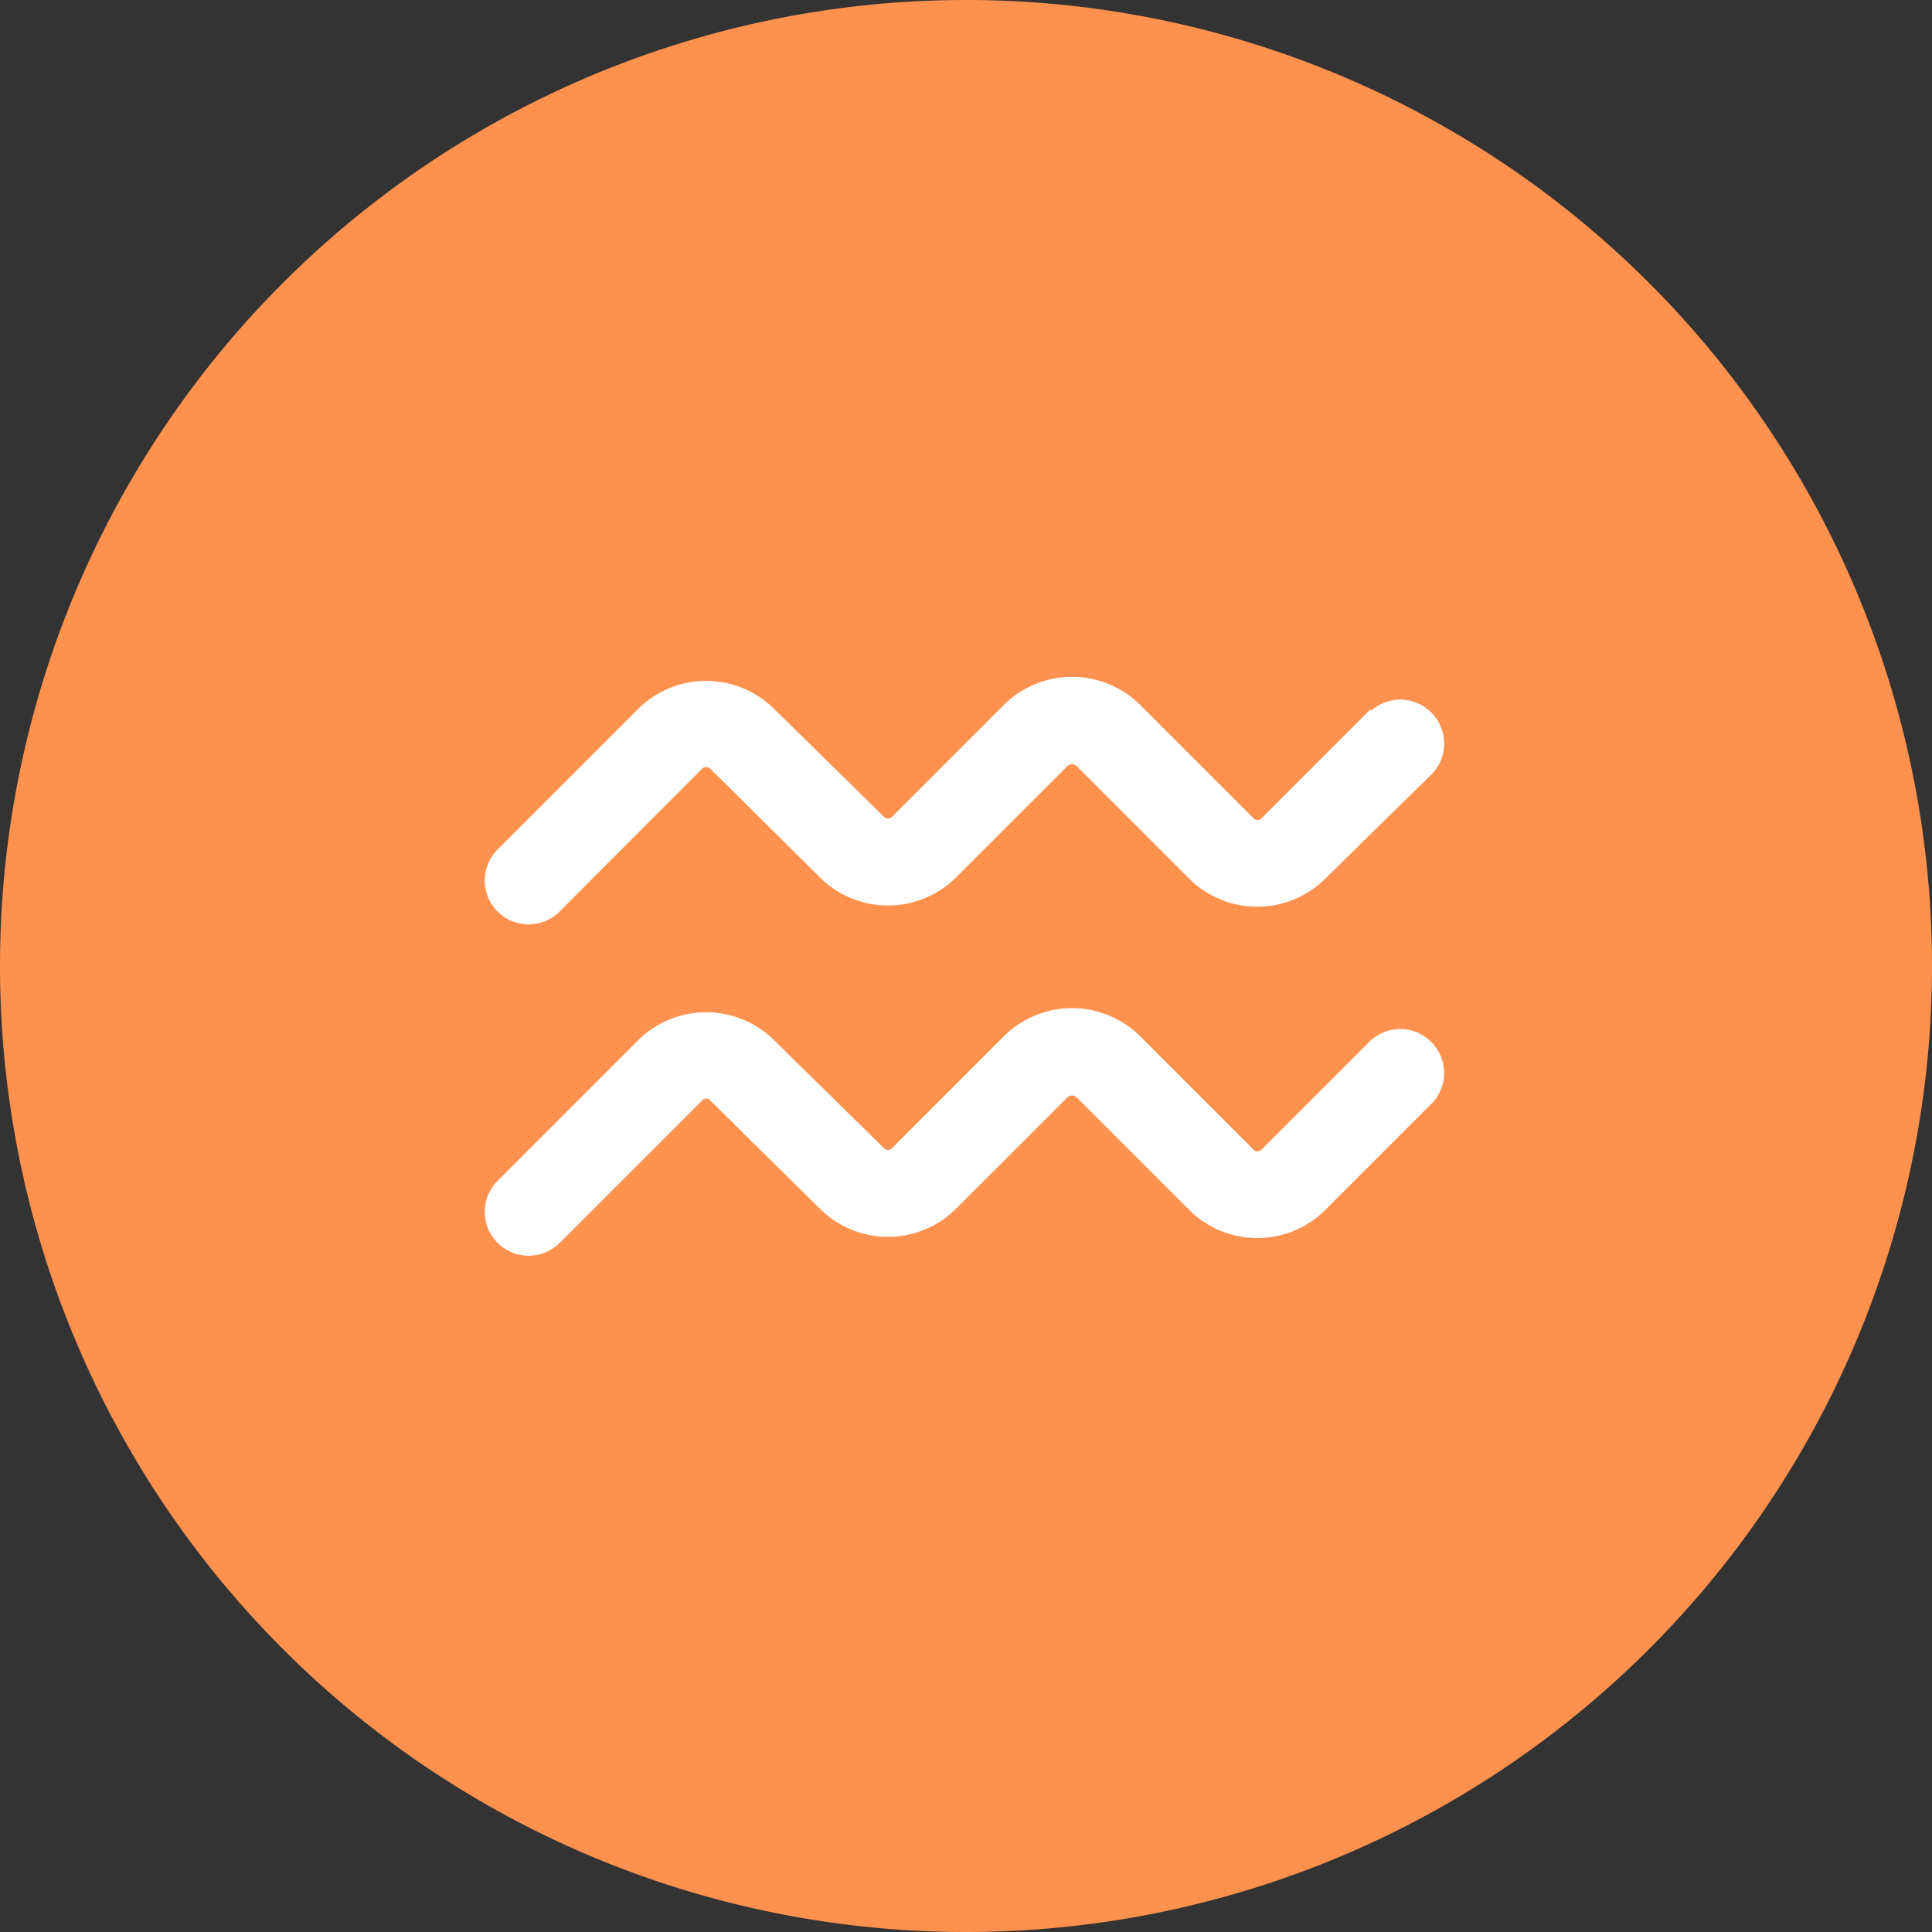 <?xml version="1.0" standalone="no"?><!DOCTYPE svg PUBLIC "-//W3C//DTD SVG 1.1//EN" "http://www.w3.org/Graphics/SVG/1.1/DTD/svg11.dtd"><svg t="1706012529218" class="icon" viewBox="0 0 1024 1024" version="1.1" xmlns="http://www.w3.org/2000/svg" p-id="18171" width="32" height="32" xmlns:xlink="http://www.w3.org/1999/xlink"><rect x="0" y="0" width="1024" height="1024" fill="#333333" stroke="none"/><path d="M512 512m-512 0a512 512 0 1 0 1024 0 512 512 0 1 0-1024 0Z" fill="#FF914E" p-id="18172"></path><path d="M726.528 375.808l-57.6 57.6a3.072 3.072 0 0 1-4.864 0l-60.416-60.416a51.2 51.2 0 0 0-70.912 0l-59.648 59.648a3.072 3.072 0 0 1-4.864 0L409.6 375.04a51.2 51.2 0 0 0-70.656 0l-75.264 75.264a23.296 23.296 0 0 0 0 32.768 23.296 23.296 0 0 0 33.024 0l75.008-75.264a3.328 3.328 0 0 1 5.12 0L435.2 465.664a51.2 51.2 0 0 0 70.912 0l59.648-59.648a3.584 3.584 0 0 1 4.864 0l60.416 60.416a51.2 51.2 0 0 0 70.656 0L759.552 409.6a23.296 23.296 0 0 0-33.024-32.768zM726.528 551.424l-57.6 57.6a3.072 3.072 0 0 1-4.864 0l-60.416-60.416a51.2 51.2 0 0 0-70.912 0l-59.648 59.648a3.072 3.072 0 0 1-4.864 0L409.6 550.656a51.2 51.2 0 0 0-70.656 0l-75.264 75.264a23.296 23.296 0 0 0 0 32.768 23.296 23.296 0 0 0 33.024 0l75.008-75.008a3.072 3.072 0 0 1 5.12 0L435.2 641.28a51.2 51.2 0 0 0 70.912 0l59.648-59.648a3.584 3.584 0 0 1 4.864 0l60.416 60.416a51.2 51.2 0 0 0 70.656 0l57.856-57.856a23.296 23.296 0 0 0-33.024-32.768z" fill="#FFFFFF" p-id="18173"></path></svg>